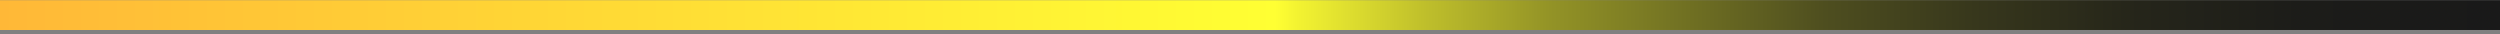 <svg width="587" height="8" viewBox="0 0 587 8" fill="none" xmlns="http://www.w3.org/2000/svg">
<rect x="0" y="0" width="587" height="8" fill="#808080" stroke="none"/>
<path d="M587 0.042H0V7.042H587V0.042Z" fill="url('#paint0_linear_122_41')"></path>
<defs>
<linearGradient id="paint0_linear_122_41" x1="0" y1="3.541" x2="587" y2="3.541" gradientUnits="userSpaceOnUse">
<stop stop-color="#FFB837"></stop>
<stop offset="0.51" stop-color="#FFFF33"></stop>
<stop offset="0.52" stop-color="#F2F231"></stop>
<stop offset="0.57" stop-color="#BFBF2B"></stop>
<stop offset="0.62" stop-color="#939326"></stop>
<stop offset="0.68" stop-color="#6D6D22"></stop>
<stop offset="0.73" stop-color="#4E4E1F"></stop>
<stop offset="0.79" stop-color="#37371C"></stop>
<stop offset="0.85" stop-color="#26261A"></stop>
<stop offset="0.92" stop-color="#1C1C19"></stop>
<stop offset="1" stop-color="#191919"></stop>
</linearGradient>
</defs>
</svg>
